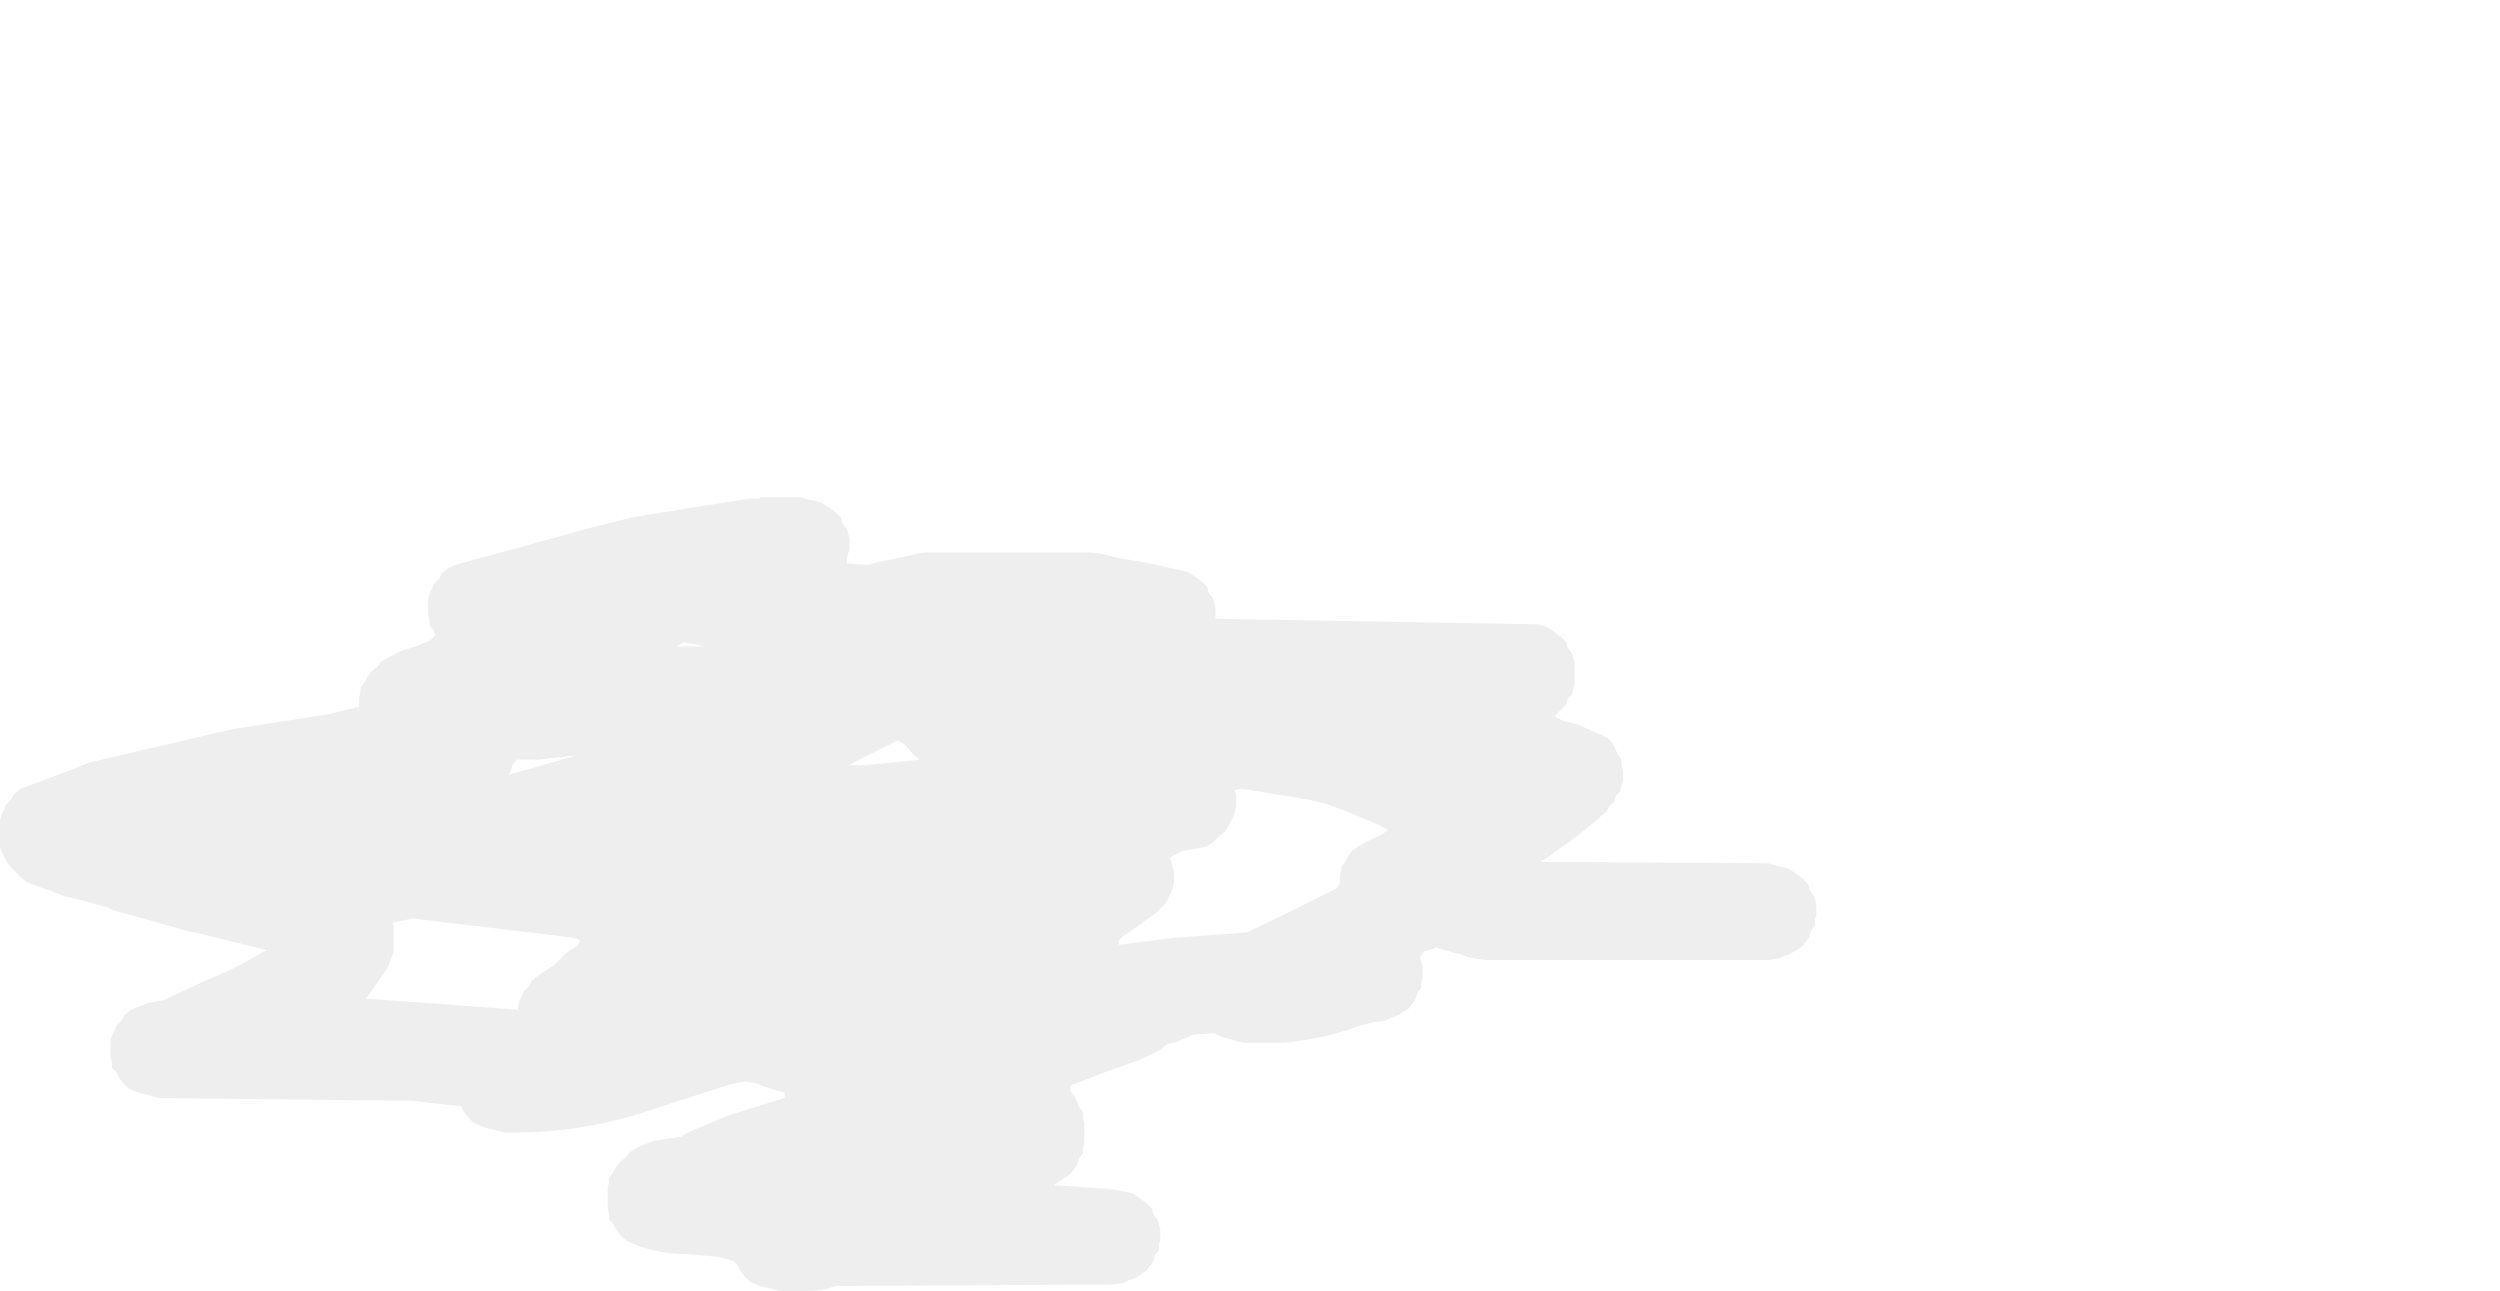 <?xml version="1.0" encoding="UTF-8" standalone="no"?>
<svg xmlns:ffdec="https://www.free-decompiler.com/flash" xmlns:xlink="http://www.w3.org/1999/xlink" ffdec:objectType="morphshape" height="46.75px" width="90.5px" xmlns="http://www.w3.org/2000/svg">
  <g transform="matrix(1.0, 0.0, 0.0, 1.0, 2.0, 47.75)">
    <path d="M38.5 -13.7 L38.5 -13.55 40.5 -13.8 43.15 -14.0 44.9 -14.85 46.4 -15.6 46.5 -15.8 46.5 -16.0 46.55 -16.2 46.55 -16.35 46.7 -16.55 46.8 -16.75 46.95 -16.95 47.15 -17.1 47.5 -17.3 47.95 -17.5 48.25 -17.7 48.0 -17.85 46.7 -18.4 46.0 -18.65 45.4 -18.8 44.15 -19.0 42.95 -19.2 42.7 -19.15 42.7 -19.1 42.75 -18.95 42.75 -18.75 42.75 -18.55 42.7 -18.35 42.65 -18.2 42.55 -18.0 42.45 -17.8 42.3 -17.6 42.1 -17.45 41.9 -17.25 41.65 -17.1 41.4 -17.05 40.8 -16.95 40.35 -16.7 40.4 -16.55 40.45 -16.35 40.5 -16.2 40.5 -16.0 40.5 -15.8 40.45 -15.6 40.4 -15.45 40.3 -15.25 40.2 -15.05 39.85 -14.7 38.65 -13.85 38.5 -13.7 M28.75 -20.05 L29.3 -20.05 30.35 -20.15 31.3 -20.25 31.05 -20.45 30.75 -20.8 30.5 -20.95 29.0 -20.2 28.75 -20.05 M22.5 -24.35 L23.55 -24.35 22.75 -24.5 22.5 -24.35 M16.4 -19.7 L16.5 -19.85 16.55 -20.05 16.7 -20.25 17.5 -20.25 17.9 -20.3 18.85 -20.4 16.4 -19.7 M11.4 -18.75 L12.35 -18.85 11.4 -18.75 M11.25 -11.6 L16.75 -11.2 16.75 -11.3 16.8 -11.5 16.9 -11.7 16.95 -11.85 17.15 -12.05 17.25 -12.25 17.5 -12.45 17.8 -12.65 18.05 -12.8 18.25 -13.0 18.45 -13.2 18.65 -13.35 18.9 -13.5 19.0 -13.7 18.8 -13.8 12.95 -14.5 12.2 -14.35 12.25 -14.25 12.25 -14.05 12.25 -13.85 12.25 -13.7 12.25 -13.3 12.05 -12.75 11.4 -11.8 11.25 -11.6 M-2.0 -18.05 L-2.0 -17.85 -2.0 -17.7 -2.0 -17.5 -2.0 -17.3 -2.0 -17.1 -1.95 -16.95 -1.85 -16.75 -1.75 -16.55 -1.6 -16.35 -1.45 -16.2 -1.25 -16.0 -1.0 -15.8 Q-0.3 -15.55 0.35 -15.3 L0.8 -15.2 1.9 -14.9 2.1 -14.8 4.6 -14.1 7.3 -13.45 7.65 -13.35 7.45 -13.25 Q6.55 -12.7 5.55 -12.3 L4.35 -11.75 3.95 -11.55 3.4 -11.45 3.15 -11.35 3.0 -11.3 2.75 -11.2 2.5 -11.0 2.4 -10.8 2.2 -10.6 2.15 -10.45 2.05 -10.25 2.0 -10.05 2.0 -9.85 2.0 -9.7 2.0 -9.5 2.05 -9.3 2.05 -9.1 2.2 -8.95 2.3 -8.75 2.45 -8.55 2.65 -8.35 3.0 -8.2 3.4 -8.1 3.75 -8.0 12.9 -7.9 14.7 -7.7 14.8 -7.5 14.95 -7.3 15.15 -7.1 15.5 -6.95 15.9 -6.85 16.25 -6.75 Q19.2 -6.7 21.95 -7.7 L24.45 -8.5 25.0 -8.6 25.3 -8.55 25.85 -8.35 26.4 -8.2 26.4 -8.0 24.45 -7.4 23.0 -6.8 22.65 -6.6 22.0 -6.5 21.65 -6.45 21.4 -6.35 21.15 -6.25 20.8 -6.05 20.65 -5.85 20.45 -5.7 20.3 -5.5 20.2 -5.3 20.05 -5.1 20.05 -4.95 20.0 -4.75 20.0 -4.55 20.0 -4.35 20.0 -4.2 20.0 -4.0 20.05 -3.8 20.05 -3.6 20.2 -3.45 20.3 -3.25 20.45 -3.05 20.65 -2.85 Q21.65 -2.35 22.9 -2.35 L24.0 -2.25 24.55 -2.1 24.7 -1.95 24.8 -1.75 24.95 -1.55 25.15 -1.35 Q25.3 -1.3 25.5 -1.2 L25.9 -1.1 26.25 -1.0 27.25 -1.0 27.65 -1.05 27.95 -1.1 28.25 -1.2 38.25 -1.25 38.65 -1.3 38.85 -1.4 39.0 -1.45 39.2 -1.55 39.5 -1.75 39.65 -1.95 39.75 -2.1 39.8 -2.3 39.95 -2.5 39.95 -2.7 40.0 -2.85 40.0 -3.05 40.0 -3.25 39.95 -3.45 39.9 -3.6 39.75 -3.8 39.7 -4.0 39.5 -4.2 39.3 -4.35 39.0 -4.55 38.25 -4.7 36.15 -4.85 36.45 -5.05 36.75 -5.25 36.9 -5.45 37.0 -5.6 37.05 -5.8 37.2 -6.0 37.2 -6.2 37.25 -6.35 37.25 -6.55 37.25 -6.75 37.25 -6.95 37.25 -7.1 37.2 -7.3 37.2 -7.5 37.05 -7.7 37.0 -7.85 36.9 -8.05 36.75 -8.25 36.75 -8.45 37.9 -8.9 39.3 -9.4 40.0 -9.75 40.25 -9.95 40.65 -10.05 40.85 -10.15 41.0 -10.2 41.2 -10.3 41.2 -10.3 41.95 -10.35 42.25 -10.2 42.65 -10.1 43.0 -10.0 44.5 -10.0 45.25 -10.1 46.0 -10.25 46.75 -10.45 47.15 -10.6 47.75 -10.75 48.15 -10.8 48.35 -10.9 48.5 -10.95 48.7 -11.05 49.0 -11.25 49.15 -11.45 49.25 -11.6 49.3 -11.8 49.45 -12.0 49.45 -12.2 49.5 -12.35 49.5 -12.55 49.5 -12.75 49.45 -12.95 49.4 -13.1 49.55 -13.3 50.0 -13.45 50.65 -13.25 50.9 -13.2 51.15 -13.1 51.4 -13.05 51.75 -13.0 62.0 -13.0 62.4 -13.05 62.6 -13.15 62.75 -13.2 62.95 -13.3 63.25 -13.5 63.4 -13.7 63.5 -13.85 63.55 -14.05 63.7 -14.25 63.7 -14.45 63.75 -14.6 63.75 -14.8 63.75 -15.0 63.7 -15.2 63.65 -15.35 63.5 -15.55 63.45 -15.75 63.25 -15.95 63.05 -16.1 62.75 -16.3 62.35 -16.4 62.0 -16.5 53.75 -16.55 54.0 -16.7 55.05 -17.45 55.55 -17.85 55.95 -18.2 56.15 -18.35 56.25 -18.55 56.45 -18.75 56.5 -18.95 56.65 -19.1 56.7 -19.3 56.75 -19.5 56.75 -19.7 56.75 -19.85 56.7 -20.05 56.7 -20.25 56.55 -20.45 56.5 -20.6 56.4 -20.8 56.25 -21.0 55.95 -21.15 55.05 -21.55 54.6 -21.65 54.3 -21.8 54.3 -21.85 54.5 -22.05 54.7 -22.25 54.75 -22.45 54.9 -22.6 54.95 -22.8 55.0 -23.0 55.0 -23.2 55.0 -23.35 55.0 -23.55 55.0 -23.75 54.95 -23.95 54.9 -24.1 54.75 -24.3 54.7 -24.5 54.5 -24.7 54.3 -24.85 54.0 -25.05 53.65 -25.15 42.0 -25.35 42.0 -25.55 42.0 -25.75 41.95 -25.95 41.9 -26.1 41.75 -26.3 41.7 -26.5 41.5 -26.7 41.3 -26.85 41.0 -27.05 39.4 -27.4 38.5 -27.55 37.9 -27.7 37.5 -27.75 31.5 -27.75 31.15 -27.7 30.55 -27.55 30.3 -27.5 30.0 -27.45 29.75 -27.4 29.45 -27.3 28.65 -27.35 28.65 -27.5 28.7 -27.7 28.75 -27.85 28.75 -28.05 28.75 -28.25 28.7 -28.45 28.65 -28.6 28.5 -28.8 28.45 -29.0 28.25 -29.2 28.05 -29.35 27.75 -29.55 27.35 -29.65 27.0 -29.75 25.5 -29.75 25.5 -29.7 25.15 -29.7 24.8 -29.65 21.05 -29.05 20.8 -29.0 19.4 -28.65 16.5 -27.85 14.65 -27.35 14.5 -27.3 14.25 -27.2 14.0 -27.0 13.9 -26.8 13.7 -26.6 13.65 -26.45 13.55 -26.25 13.5 -26.05 13.5 -25.85 13.5 -25.7 13.5 -25.5 13.55 -25.3 13.55 -25.1 13.7 -24.95 13.75 -24.75 13.55 -24.55 13.05 -24.35 12.55 -24.2 12.15 -24.0 11.8 -23.8 11.65 -23.6 11.45 -23.45 11.3 -23.25 11.2 -23.05 11.05 -22.85 11.05 -22.7 11.0 -22.5 11.0 -22.3 11.0 -22.15 10.9 -22.15 9.9 -21.9 8.65 -21.7 6.4 -21.35 1.25 -20.15 Q0.0 -19.65 -1.25 -19.2 L-1.5 -19.0 -1.6 -18.8 -1.8 -18.6 -1.85 -18.45 -1.95 -18.25 -2.0 -18.05" fill="#999999" fill-opacity="0.161" fill-rule="evenodd" stroke="none">
      <animate attributeName="fill" dur="2s" repeatCount="indefinite" values="#999999;#99999a"/>
      <animate attributeName="fill-opacity" dur="2s" repeatCount="indefinite" values="0.161;0.02"/>
      <animate attributeName="d" dur="2s" repeatCount="indefinite" values="M38.5 -13.7 L38.5 -13.55 40.5 -13.8 43.15 -14.0 44.9 -14.85 46.4 -15.6 46.5 -15.8 46.5 -16.0 46.55 -16.2 46.55 -16.35 46.7 -16.55 46.8 -16.75 46.95 -16.95 47.15 -17.1 47.5 -17.3 47.95 -17.5 48.25 -17.7 48.0 -17.85 46.7 -18.4 46.0 -18.65 45.4 -18.8 44.15 -19.0 42.95 -19.2 42.7 -19.15 42.7 -19.1 42.75 -18.95 42.75 -18.75 42.75 -18.55 42.7 -18.35 42.65 -18.2 42.55 -18.0 42.45 -17.8 42.3 -17.6 42.1 -17.45 41.9 -17.25 41.65 -17.1 41.4 -17.05 40.8 -16.95 40.35 -16.7 40.4 -16.55 40.45 -16.35 40.5 -16.2 40.5 -16.0 40.5 -15.8 40.45 -15.6 40.4 -15.45 40.3 -15.25 40.2 -15.05 39.85 -14.7 38.65 -13.85 38.5 -13.7 M28.75 -20.05 L29.3 -20.05 30.35 -20.15 31.3 -20.25 31.05 -20.45 30.75 -20.8 30.5 -20.95 29.0 -20.2 28.75 -20.05 M22.5 -24.35 L23.55 -24.35 22.75 -24.5 22.5 -24.35 M16.4 -19.7 L16.5 -19.85 16.55 -20.05 16.7 -20.25 17.5 -20.25 17.9 -20.3 18.85 -20.4 16.4 -19.7 M11.4 -18.75 L12.35 -18.85 11.4 -18.75 M11.25 -11.6 L16.75 -11.2 16.75 -11.3 16.8 -11.5 16.9 -11.7 16.95 -11.85 17.15 -12.05 17.25 -12.25 17.5 -12.45 17.8 -12.65 18.05 -12.8 18.25 -13.0 18.45 -13.2 18.65 -13.35 18.9 -13.5 19.0 -13.7 18.8 -13.8 12.95 -14.5 12.2 -14.35 12.25 -14.25 12.25 -14.05 12.25 -13.85 12.25 -13.7 12.25 -13.3 12.05 -12.75 11.4 -11.8 11.25 -11.6 M-2.0 -18.05 L-2.0 -17.85 -2.0 -17.7 -2.0 -17.5 -2.0 -17.3 -2.0 -17.1 -1.95 -16.95 -1.85 -16.75 -1.75 -16.55 -1.6 -16.35 -1.45 -16.2 -1.25 -16.0 -1.0 -15.8 Q-0.3 -15.55 0.35 -15.3 L0.8 -15.2 1.9 -14.9 2.1 -14.8 4.6 -14.1 7.3 -13.45 7.65 -13.35 7.45 -13.25 Q6.55 -12.7 5.55 -12.3 L4.35 -11.75 3.95 -11.55 3.4 -11.45 3.15 -11.35 3.0 -11.3 2.75 -11.2 2.5 -11.0 2.4 -10.8 2.2 -10.6 2.15 -10.45 2.05 -10.25 2.0 -10.05 2.0 -9.85 2.0 -9.7 2.0 -9.5 2.05 -9.3 2.05 -9.1 2.2 -8.95 2.3 -8.75 2.45 -8.55 2.65 -8.35 3.0 -8.2 3.4 -8.1 3.75 -8.0 12.9 -7.9 14.7 -7.7 14.8 -7.5 14.95 -7.3 15.15 -7.1 15.5 -6.95 15.9 -6.85 16.25 -6.75 Q19.2 -6.7 21.95 -7.7 L24.45 -8.5 25.0 -8.6 25.3 -8.55 25.85 -8.35 26.4 -8.2 26.4 -8.0 24.45 -7.4 23.0 -6.8 22.65 -6.6 22.0 -6.5 21.65 -6.45 21.4 -6.35 21.15 -6.25 20.8 -6.05 20.65 -5.85 20.45 -5.7 20.3 -5.5 20.2 -5.3 20.05 -5.1 20.05 -4.95 20.0 -4.75 20.0 -4.55 20.0 -4.35 20.0 -4.2 20.0 -4.0 20.05 -3.8 20.05 -3.6 20.2 -3.45 20.3 -3.25 20.45 -3.05 20.65 -2.85 Q21.65 -2.35 22.9 -2.35 L24.0 -2.25 24.55 -2.1 24.7 -1.95 24.8 -1.75 24.95 -1.55 25.15 -1.35 Q25.3 -1.3 25.5 -1.2 L25.9 -1.1 26.25 -1.0 27.25 -1.0 27.65 -1.05 27.95 -1.1 28.25 -1.2 38.25 -1.25 38.65 -1.3 38.85 -1.4 39.0 -1.45 39.2 -1.55 39.5 -1.75 39.65 -1.95 39.75 -2.1 39.8 -2.3 39.95 -2.5 39.95 -2.7 40.0 -2.85 40.0 -3.05 40.0 -3.25 39.95 -3.45 39.9 -3.6 39.75 -3.8 39.7 -4.0 39.5 -4.2 39.3 -4.35 39.0 -4.55 38.25 -4.7 36.15 -4.85 36.45 -5.05 36.75 -5.25 36.9 -5.45 37.0 -5.6 37.05 -5.8 37.2 -6.0 37.2 -6.2 37.25 -6.35 37.25 -6.55 37.25 -6.75 37.25 -6.95 37.25 -7.1 37.2 -7.3 37.2 -7.5 37.05 -7.7 37.0 -7.85 36.9 -8.05 36.75 -8.25 36.75 -8.45 37.9 -8.9 39.3 -9.4 40.0 -9.75 40.25 -9.95 40.65 -10.05 40.85 -10.15 41.0 -10.2 41.2 -10.3 41.2 -10.3 41.95 -10.35 42.25 -10.2 42.65 -10.1 43.0 -10.0 44.5 -10.0 45.25 -10.1 46.0 -10.25 46.75 -10.45 47.15 -10.6 47.75 -10.75 48.15 -10.8 48.35 -10.9 48.5 -10.95 48.7 -11.05 49.0 -11.25 49.15 -11.45 49.25 -11.6 49.3 -11.8 49.45 -12.0 49.45 -12.2 49.5 -12.35 49.5 -12.55 49.5 -12.75 49.45 -12.95 49.4 -13.1 49.55 -13.3 50.0 -13.45 50.65 -13.25 50.9 -13.2 51.15 -13.1 51.4 -13.05 51.75 -13.0 62.0 -13.0 62.4 -13.05 62.6 -13.15 62.75 -13.2 62.95 -13.3 63.25 -13.5 63.4 -13.7 63.5 -13.85 63.55 -14.05 63.7 -14.25 63.7 -14.45 63.75 -14.6 63.75 -14.8 63.75 -15.0 63.7 -15.2 63.65 -15.35 63.5 -15.55 63.45 -15.75 63.25 -15.95 63.05 -16.1 62.75 -16.3 62.35 -16.4 62.0 -16.5 53.75 -16.55 54.0 -16.7 55.05 -17.45 55.55 -17.85 55.95 -18.2 56.15 -18.35 56.25 -18.55 56.45 -18.75 56.5 -18.95 56.65 -19.1 56.7 -19.3 56.75 -19.5 56.75 -19.7 56.75 -19.85 56.7 -20.05 56.7 -20.25 56.55 -20.45 56.5 -20.6 56.4 -20.8 56.25 -21.0 55.95 -21.15 55.05 -21.55 54.6 -21.65 54.3 -21.8 54.3 -21.85 54.5 -22.05 54.7 -22.25 54.75 -22.45 54.9 -22.6 54.95 -22.8 55.0 -23.0 55.0 -23.2 55.0 -23.35 55.0 -23.55 55.0 -23.75 54.95 -23.95 54.9 -24.1 54.75 -24.3 54.7 -24.5 54.5 -24.7 54.3 -24.85 54.0 -25.05 53.65 -25.15 42.0 -25.35 42.0 -25.55 42.0 -25.75 41.95 -25.95 41.9 -26.1 41.75 -26.3 41.7 -26.5 41.5 -26.7 41.3 -26.85 41.0 -27.05 39.4 -27.4 38.5 -27.55 37.9 -27.7 37.5 -27.75 31.5 -27.75 31.15 -27.7 30.55 -27.55 30.3 -27.5 30.0 -27.45 29.75 -27.4 29.45 -27.3 28.65 -27.35 28.65 -27.5 28.7 -27.7 28.75 -27.85 28.75 -28.05 28.75 -28.25 28.7 -28.45 28.65 -28.6 28.5 -28.8 28.45 -29.0 28.25 -29.2 28.05 -29.35 27.75 -29.55 27.35 -29.65 27.0 -29.75 25.5 -29.75 25.5 -29.7 25.15 -29.7 24.8 -29.65 21.05 -29.05 20.8 -29.0 19.4 -28.65 16.5 -27.85 14.65 -27.35 14.5 -27.3 14.25 -27.2 14.0 -27.0 13.9 -26.8 13.7 -26.6 13.65 -26.45 13.55 -26.25 13.5 -26.05 13.5 -25.85 13.5 -25.7 13.5 -25.5 13.55 -25.3 13.55 -25.1 13.7 -24.95 13.75 -24.75 13.55 -24.55 13.05 -24.35 12.55 -24.2 12.15 -24.0 11.8 -23.8 11.65 -23.6 11.45 -23.45 11.3 -23.25 11.2 -23.05 11.05 -22.85 11.05 -22.7 11.0 -22.5 11.0 -22.3 11.0 -22.15 10.9 -22.15 9.9 -21.9 8.65 -21.7 6.4 -21.35 1.25 -20.15 Q0.0 -19.65 -1.25 -19.2 L-1.5 -19.0 -1.6 -18.8 -1.8 -18.6 -1.85 -18.45 -1.95 -18.25 -2.0 -18.05;M63.25 -31.7 L63.25 -31.55 65.25 -31.8 67.9 -32.0 69.65 -32.85 71.15 -33.6 71.25 -33.8 71.25 -34.0 71.3 -34.2 71.3 -34.35 71.45 -34.55 71.55 -34.75 71.7 -34.95 71.9 -35.1 72.25 -35.3 72.7 -35.5 73.0 -35.7 72.75 -35.85 71.45 -36.4 70.75 -36.65 70.15 -36.8 68.9 -37.0 67.7 -37.2 67.45 -37.15 67.45 -37.1 67.5 -36.95 67.5 -36.75 67.5 -36.55 67.45 -36.35 67.4 -36.2 67.3 -36.0 67.2 -35.8 67.05 -35.6 66.85 -35.45 66.65 -35.25 66.4 -35.1 66.15 -35.05 65.55 -34.95 65.1 -34.7 65.15 -34.55 65.2 -34.35 65.25 -34.2 65.25 -34.0 65.25 -33.8 65.2 -33.6 65.15 -33.45 65.05 -33.25 64.95 -33.05 64.6 -32.7 63.4 -31.85 63.25 -31.7 M53.5 -38.05 L54.05 -38.05 55.1 -38.15 56.05 -38.25 55.8 -38.45 55.5 -38.8 55.25 -38.95 53.75 -38.2 53.5 -38.05 M47.25 -42.35 L48.3 -42.35 47.5 -42.5 47.25 -42.35 M41.15 -37.7 L41.25 -37.85 41.3 -38.05 41.45 -38.25 42.25 -38.25 42.65 -38.3 43.6 -38.4 41.15 -37.7 M36.15 -36.75 L37.1 -36.85 36.15 -36.75 M36.0 -29.6 L41.5 -29.2 41.5 -29.3 41.55 -29.5 41.65 -29.7 41.7 -29.85 41.9 -30.05 42.0 -30.25 42.25 -30.45 42.55 -30.65 42.8 -30.8 43.0 -31.0 43.2 -31.2 43.4 -31.35 43.65 -31.5 43.75 -31.7 43.55 -31.8 37.7 -32.5 36.95 -32.35 37.0 -32.25 37.0 -32.05 37.0 -31.85 37.0 -31.7 37.0 -31.3 36.8 -30.75 36.15 -29.8 36.0 -29.6 M22.75 -36.05 L22.75 -35.85 22.75 -35.7 22.75 -35.5 22.75 -35.3 22.75 -35.1 22.8 -34.95 22.9 -34.75 23.0 -34.55 23.15 -34.35 23.3 -34.2 23.55 -34.0 23.75 -33.8 Q24.4 -33.45 25.1 -33.3 L25.55 -33.2 26.65 -32.9 26.85 -32.8 29.35 -32.1 32.05 -31.45 32.4 -31.35 32.2 -31.25 Q31.3 -30.7 30.3 -30.3 L29.1 -29.75 28.7 -29.55 28.15 -29.45 27.9 -29.35 27.75 -29.3 27.5 -29.2 27.25 -29.0 27.15 -28.8 26.95 -28.6 26.9 -28.45 26.8 -28.25 26.75 -28.05 26.75 -27.85 26.75 -27.7 26.75 -27.5 26.8 -27.3 26.8 -27.1 26.95 -26.95 27.05 -26.75 27.2 -26.55 27.4 -26.35 27.75 -26.2 28.15 -26.1 28.5 -26.0 37.65 -25.9 39.45 -25.7 39.55 -25.5 39.7 -25.3 39.9 -25.1 40.25 -24.95 40.65 -24.85 41.0 -24.75 Q43.95 -24.7 46.7 -25.7 L49.2 -26.5 49.75 -26.6 50.05 -26.55 50.6 -26.35 51.15 -26.2 51.15 -26.0 49.2 -25.4 47.75 -24.8 47.4 -24.6 46.75 -24.5 46.4 -24.45 46.15 -24.35 45.9 -24.25 45.55 -24.05 45.4 -23.85 45.2 -23.7 45.05 -23.5 44.95 -23.3 44.8 -23.1 44.8 -22.95 44.75 -22.75 44.75 -22.55 44.75 -22.35 44.75 -22.2 44.75 -22.0 44.8 -21.8 44.8 -21.6 44.95 -21.45 45.05 -21.25 45.2 -21.05 45.4 -20.85 Q46.4 -20.35 47.65 -20.35 L48.75 -20.25 49.3 -20.1 49.45 -19.95 49.55 -19.75 49.7 -19.55 49.9 -19.35 Q50.1 -19.25 50.25 -19.2 L50.65 -19.1 51.0 -19.0 52.0 -19.0 52.4 -19.05 52.7 -19.1 53.0 -19.2 63.0 -19.25 63.4 -19.3 63.6 -19.4 63.75 -19.45 63.95 -19.55 64.25 -19.75 64.4 -19.95 64.5 -20.1 64.55 -20.3 64.7 -20.5 64.7 -20.7 64.75 -20.85 64.75 -21.05 64.75 -21.25 64.7 -21.45 64.65 -21.6 64.5 -21.8 64.45 -22.0 64.25 -22.2 64.05 -22.35 63.75 -22.55 63.0 -22.7 60.9 -22.85 61.2 -23.05 61.5 -23.25 61.65 -23.45 61.75 -23.6 61.8 -23.8 61.95 -24.0 61.95 -24.2 62.0 -24.35 62.0 -24.55 62.0 -24.75 62.0 -24.95 62.0 -25.1 61.95 -25.3 61.95 -25.5 61.8 -25.7 61.75 -25.85 61.65 -26.05 61.5 -26.25 61.5 -26.45 62.65 -26.9 64.05 -27.4 64.75 -27.75 65.0 -27.95 65.4 -28.05 65.6 -28.15 65.75 -28.2 65.95 -28.3 66.0 -28.3 66.7 -28.35 67.0 -28.2 67.4 -28.1 67.75 -28.0 69.25 -28.0 70.0 -28.1 70.75 -28.25 71.5 -28.45 71.9 -28.6 72.5 -28.75 72.9 -28.8 73.1 -28.9 73.25 -28.95 73.45 -29.05 73.75 -29.25 73.9 -29.45 74.0 -29.6 74.05 -29.8 74.2 -30.0 74.2 -30.2 74.25 -30.35 74.25 -30.55 74.25 -30.75 74.2 -30.95 74.15 -31.1 74.3 -31.3 74.75 -31.45 75.4 -31.25 75.65 -31.2 75.9 -31.1 76.15 -31.05 76.5 -31.0 86.75 -31.0 87.15 -31.05 87.35 -31.15 87.5 -31.2 87.7 -31.3 88.0 -31.5 88.15 -31.7 88.25 -31.85 88.3 -32.05 88.45 -32.25 88.45 -32.45 88.5 -32.6 88.5 -32.8 88.5 -33.0 88.45 -33.2 88.4 -33.35 88.25 -33.55 88.2 -33.75 88.0 -33.95 87.8 -34.1 87.5 -34.3 87.1 -34.4 86.75 -34.5 78.5 -34.55 78.75 -34.7 79.8 -35.45 80.3 -35.85 80.7 -36.2 80.9 -36.35 81.0 -36.55 81.2 -36.75 81.25 -36.95 81.4 -37.1 81.45 -37.3 81.5 -37.5 81.5 -37.7 81.5 -37.85 81.45 -38.05 81.45 -38.25 81.3 -38.45 81.25 -38.6 81.15 -38.8 81.0 -39.0 80.7 -39.15 79.8 -39.55 79.35 -39.65 79.05 -39.8 79.05 -39.85 79.25 -40.05 79.45 -40.25 79.5 -40.45 79.65 -40.6 79.7 -40.8 79.75 -41.0 79.75 -41.2 79.75 -41.35 79.75 -41.55 79.75 -41.75 79.7 -41.95 79.65 -42.1 79.5 -42.3 79.45 -42.5 79.25 -42.7 79.05 -42.85 78.75 -43.05 78.4 -43.15 66.75 -43.35 66.75 -43.55 66.75 -43.75 66.7 -43.95 66.65 -44.1 66.5 -44.3 66.45 -44.5 66.25 -44.7 66.05 -44.85 65.75 -45.05 64.15 -45.4 63.25 -45.55 62.65 -45.7 62.25 -45.75 56.25 -45.75 55.9 -45.7 55.3 -45.55 55.05 -45.5 54.75 -45.45 54.5 -45.4 54.2 -45.3 53.4 -45.35 53.4 -45.5 53.45 -45.7 53.5 -45.85 53.5 -46.05 53.5 -46.25 53.45 -46.45 53.4 -46.6 53.25 -46.8 53.2 -47.0 53.0 -47.2 52.8 -47.35 52.5 -47.55 52.1 -47.65 51.75 -47.75 50.25 -47.75 50.25 -47.7 49.9 -47.7 49.55 -47.65 45.8 -47.05 45.55 -47.0 44.15 -46.65 41.25 -45.85 39.4 -45.35 39.25 -45.3 39.0 -45.2 38.75 -45.0 38.65 -44.8 38.45 -44.6 38.4 -44.45 38.3 -44.25 38.25 -44.05 38.25 -43.85 38.25 -43.7 38.25 -43.5 38.3 -43.3 38.3 -43.1 38.45 -42.95 38.5 -42.75 38.3 -42.55 37.8 -42.35 37.3 -42.2 36.9 -42.0 36.55 -41.8 36.4 -41.6 36.2 -41.45 36.05 -41.25 35.95 -41.05 35.8 -40.85 35.8 -40.7 35.75 -40.5 35.75 -40.3 35.75 -40.15 35.65 -40.15 34.65 -39.9 33.4 -39.7 31.15 -39.35 26.0 -38.15 Q24.7 -37.85 23.5 -37.2 L23.25 -37.0 23.15 -36.8 22.95 -36.6 22.9 -36.45 22.8 -36.25 22.75 -36.05"/>
    </path>
    <path d="M-2.0 -18.05 L-1.95 -18.25 -1.85 -18.45 -1.8 -18.6 -1.6 -18.8 -1.5 -19.0 -1.25 -19.2 Q0.0 -19.65 1.25 -20.15 L6.4 -21.35 8.65 -21.7 9.9 -21.9 10.9 -22.15 11.0 -22.15 11.0 -22.3 11.0 -22.5 11.05 -22.7 11.05 -22.85 11.2 -23.05 11.3 -23.25 11.45 -23.45 11.65 -23.6 11.8 -23.8 12.15 -24.0 12.55 -24.2 13.05 -24.35 13.55 -24.55 13.75 -24.75 13.7 -24.95 13.55 -25.1 13.55 -25.3 13.5 -25.5 13.5 -25.7 13.5 -25.85 13.5 -26.05 13.55 -26.25 13.65 -26.45 13.7 -26.6 13.9 -26.8 14.0 -27.0 14.25 -27.2 14.5 -27.3 14.65 -27.35 16.5 -27.85 19.4 -28.65 20.8 -29.0 21.05 -29.05 24.8 -29.65 25.15 -29.7 25.5 -29.7 25.5 -29.75 27.0 -29.75 27.35 -29.65 27.75 -29.55 28.05 -29.35 28.25 -29.2 28.45 -29.0 28.5 -28.8 28.65 -28.6 28.7 -28.45 28.75 -28.25 28.75 -28.05 28.75 -27.85 28.7 -27.7 28.65 -27.5 28.65 -27.35 29.45 -27.3 29.75 -27.4 30.0 -27.45 30.3 -27.5 30.55 -27.55 31.15 -27.7 31.5 -27.75 37.5 -27.75 37.9 -27.7 38.5 -27.55 39.4 -27.4 41.0 -27.05 41.3 -26.85 41.5 -26.7 41.7 -26.5 41.75 -26.3 41.9 -26.1 41.95 -25.95 42.0 -25.75 42.0 -25.55 42.0 -25.35 53.65 -25.15 54.0 -25.05 54.3 -24.85 54.5 -24.7 54.7 -24.5 54.75 -24.3 54.9 -24.1 54.95 -23.95 55.0 -23.75 55.0 -23.55 55.0 -23.35 55.0 -23.2 55.0 -23.0 54.95 -22.8 54.9 -22.6 54.75 -22.45 54.7 -22.25 54.5 -22.05 54.3 -21.85 54.3 -21.8 54.6 -21.65 55.05 -21.55 55.95 -21.15 56.25 -21.0 56.4 -20.8 56.5 -20.6 56.55 -20.45 56.7 -20.25 56.7 -20.05 56.75 -19.85 56.75 -19.7 56.75 -19.5 56.7 -19.3 56.65 -19.1 56.5 -18.95 56.45 -18.75 56.25 -18.55 56.15 -18.35 55.95 -18.2 55.55 -17.85 55.05 -17.45 54.0 -16.7 53.75 -16.55 62.0 -16.5 62.35 -16.4 62.75 -16.3 63.05 -16.1 63.25 -15.95 63.45 -15.75 63.5 -15.55 63.65 -15.35 63.7 -15.2 63.75 -15.0 63.75 -14.8 63.75 -14.6 63.7 -14.45 63.7 -14.25 63.55 -14.05 63.5 -13.85 63.4 -13.7 63.25 -13.5 62.95 -13.3 62.75 -13.2 62.6 -13.15 62.4 -13.05 62.0 -13.0 51.75 -13.0 51.4 -13.05 51.15 -13.1 50.9 -13.2 50.65 -13.25 50.0 -13.45 49.55 -13.3 49.4 -13.1 49.45 -12.95 49.5 -12.75 49.5 -12.55 49.5 -12.35 49.45 -12.2 49.45 -12.0 49.3 -11.8 49.25 -11.6 49.15 -11.45 49.0 -11.25 48.7 -11.05 48.5 -10.95 48.35 -10.9 48.15 -10.8 47.75 -10.75 47.15 -10.6 46.75 -10.45 46.0 -10.25 45.25 -10.1 44.5 -10.0 43.0 -10.0 42.65 -10.1 42.25 -10.2 41.95 -10.35 41.2 -10.3 41.2 -10.3 41.0 -10.2 40.85 -10.15 40.65 -10.05 40.25 -9.95 40.0 -9.75 39.3 -9.4 37.9 -8.9 36.75 -8.45 36.75 -8.25 36.9 -8.05 37.0 -7.85 37.05 -7.7 37.2 -7.5 37.2 -7.3 37.25 -7.1 37.25 -6.95 37.25 -6.75 37.25 -6.55 37.25 -6.35 37.2 -6.2 37.2 -6.0 37.05 -5.8 37.0 -5.6 36.9 -5.45 36.75 -5.25 36.45 -5.05 36.15 -4.85 38.25 -4.7 39.0 -4.55 39.3 -4.35 39.5 -4.2 39.7 -4.0 39.75 -3.8 39.9 -3.6 39.95 -3.45 40.0 -3.25 40.0 -3.05 40.0 -2.85 39.95 -2.7 39.95 -2.5 39.8 -2.3 39.75 -2.1 39.65 -1.95 39.5 -1.75 39.2 -1.55 39.0 -1.45 38.85 -1.4 38.65 -1.3 38.25 -1.25 28.25 -1.2 27.95 -1.1 27.65 -1.05 27.25 -1.0 26.25 -1.0 25.9 -1.1 25.5 -1.2 Q25.3 -1.3 25.15 -1.35 L24.95 -1.55 24.8 -1.75 24.7 -1.95 24.55 -2.1 24.0 -2.25 22.9 -2.35 Q21.65 -2.35 20.65 -2.85 L20.45 -3.05 20.3 -3.25 20.2 -3.45 20.05 -3.6 20.05 -3.8 20.0 -4.0 20.0 -4.2 20.0 -4.35 20.0 -4.55 20.0 -4.75 20.05 -4.95 20.05 -5.1 20.2 -5.3 20.3 -5.5 20.45 -5.7 20.65 -5.85 20.8 -6.05 21.15 -6.25 21.4 -6.35 21.65 -6.45 22.0 -6.5 22.65 -6.6 23.0 -6.8 24.45 -7.4 26.4 -8.0 26.4 -8.2 25.85 -8.35 25.3 -8.55 25.0 -8.6 24.45 -8.5 21.95 -7.7 Q19.2 -6.7 16.25 -6.75 L15.9 -6.85 15.5 -6.95 15.15 -7.1 14.95 -7.3 14.8 -7.5 14.7 -7.7 12.9 -7.9 3.75 -8.0 3.4 -8.1 3.0 -8.2 2.65 -8.35 2.45 -8.55 2.3 -8.75 2.2 -8.95 2.05 -9.1 2.05 -9.3 2.0 -9.5 2.0 -9.7 2.0 -9.85 2.0 -10.05 2.05 -10.25 2.15 -10.45 2.2 -10.6 2.4 -10.8 2.5 -11.0 2.75 -11.2 3.0 -11.3 3.15 -11.35 3.4 -11.45 3.95 -11.55 4.35 -11.75 5.55 -12.3 Q6.55 -12.7 7.45 -13.25 L7.65 -13.35 7.3 -13.45 4.6 -14.1 2.1 -14.8 1.9 -14.9 0.8 -15.2 0.35 -15.3 Q-0.3 -15.55 -1.0 -15.8 L-1.25 -16.0 -1.45 -16.2 -1.6 -16.35 -1.75 -16.55 -1.85 -16.75 -1.95 -16.95 -2.0 -17.1 -2.0 -17.3 -2.0 -17.5 -2.0 -17.7 -2.0 -17.85 -2.0 -18.05 M11.25 -11.6 L11.4 -11.8 12.05 -12.75 12.25 -13.3 12.25 -13.7 12.25 -13.85 12.25 -14.05 12.25 -14.25 12.2 -14.35 12.95 -14.5 18.8 -13.8 19.0 -13.7 18.9 -13.5 18.65 -13.35 18.45 -13.2 18.25 -13.0 18.05 -12.8 17.8 -12.65 17.5 -12.45 17.25 -12.25 17.15 -12.05 16.95 -11.85 16.9 -11.7 16.8 -11.5 16.75 -11.3 16.75 -11.2 11.25 -11.6 M11.4 -18.75 L12.35 -18.85 11.4 -18.75 M16.4 -19.7 L18.85 -20.4 17.9 -20.3 17.5 -20.25 16.7 -20.25 16.55 -20.05 16.5 -19.85 16.4 -19.7 M22.5 -24.35 L22.75 -24.5 23.55 -24.35 22.5 -24.35 M28.75 -20.05 L29.0 -20.2 30.5 -20.95 30.75 -20.8 31.05 -20.45 31.3 -20.25 30.35 -20.15 29.3 -20.05 28.75 -20.05 M38.5 -13.7 L38.65 -13.85 39.85 -14.7 40.2 -15.05 40.3 -15.25 40.4 -15.45 40.45 -15.6 40.5 -15.8 40.5 -16.0 40.5 -16.2 40.45 -16.35 40.4 -16.55 40.35 -16.7 40.8 -16.95 41.4 -17.05 41.65 -17.1 41.9 -17.25 42.1 -17.45 42.3 -17.6 42.45 -17.8 42.55 -18.0 42.65 -18.2 42.7 -18.35 42.75 -18.55 42.75 -18.75 42.75 -18.95 42.7 -19.1 42.7 -19.15 42.95 -19.2 44.15 -19.0 45.4 -18.8 46.0 -18.65 46.7 -18.4 48.0 -17.85 48.25 -17.7 47.95 -17.5 47.5 -17.3 47.15 -17.1 46.95 -16.95 46.8 -16.75 46.7 -16.55 46.55 -16.35 46.55 -16.2 46.5 -16.0 46.5 -15.8 46.4 -15.6 44.9 -14.85 43.15 -14.0 40.5 -13.8 38.5 -13.55 38.5 -13.7 Z" fill="none" stroke="#000000" stroke-linecap="round" stroke-linejoin="round" stroke-opacity="0.0" stroke-width="0.0">
      <animate attributeName="stroke" dur="2s" repeatCount="indefinite" values="#000000;#000001"/>
      <animate attributeName="stroke-width" dur="2s" repeatCount="indefinite" values="0.0;0.0"/>
      <animate attributeName="fill-opacity" dur="2s" repeatCount="indefinite" values="0.0;0.0"/>
      <animate attributeName="d" dur="2s" repeatCount="indefinite" values="M-2.0 -18.05 L-1.95 -18.25 -1.85 -18.45 -1.8 -18.6 -1.6 -18.8 -1.5 -19.0 -1.25 -19.2 Q0.0 -19.65 1.25 -20.15 L6.4 -21.35 8.65 -21.7 9.9 -21.9 10.9 -22.15 11.0 -22.15 11.0 -22.3 11.0 -22.5 11.05 -22.7 11.05 -22.85 11.2 -23.05 11.3 -23.25 11.45 -23.45 11.65 -23.6 11.8 -23.8 12.15 -24.0 12.55 -24.2 13.05 -24.35 13.55 -24.55 13.75 -24.75 13.7 -24.95 13.55 -25.1 13.55 -25.3 13.5 -25.5 13.5 -25.7 13.5 -25.85 13.5 -26.05 13.55 -26.25 13.65 -26.45 13.7 -26.6 13.9 -26.8 14.0 -27.0 14.25 -27.2 14.5 -27.3 14.65 -27.35 16.5 -27.85 19.4 -28.65 20.8 -29.0 21.05 -29.05 24.8 -29.65 25.15 -29.7 25.5 -29.7 25.5 -29.75 27.0 -29.75 27.35 -29.65 27.75 -29.55 28.05 -29.35 28.25 -29.2 28.45 -29.0 28.5 -28.8 28.65 -28.6 28.7 -28.45 28.75 -28.25 28.75 -28.05 28.75 -27.85 28.7 -27.7 28.65 -27.5 28.65 -27.35 29.45 -27.3 29.75 -27.4 30.0 -27.45 30.3 -27.5 30.55 -27.55 31.15 -27.7 31.5 -27.75 37.5 -27.75 37.9 -27.7 38.5 -27.55 39.4 -27.4 41.0 -27.05 41.3 -26.85 41.5 -26.7 41.7 -26.5 41.75 -26.3 41.9 -26.1 41.95 -25.95 42.0 -25.75 42.0 -25.55 42.0 -25.35 53.65 -25.15 54.0 -25.05 54.3 -24.85 54.5 -24.7 54.7 -24.5 54.75 -24.3 54.9 -24.1 54.95 -23.95 55.0 -23.75 55.0 -23.55 55.0 -23.35 55.0 -23.2 55.0 -23.0 54.95 -22.8 54.9 -22.6 54.75 -22.45 54.7 -22.25 54.5 -22.05 54.3 -21.85 54.3 -21.8 54.6 -21.65 55.05 -21.55 55.95 -21.15 56.25 -21.0 56.4 -20.8 56.5 -20.6 56.55 -20.45 56.7 -20.25 56.7 -20.05 56.75 -19.85 56.75 -19.7 56.75 -19.5 56.7 -19.3 56.65 -19.1 56.5 -18.95 56.45 -18.75 56.25 -18.55 56.15 -18.35 55.95 -18.2 55.55 -17.85 55.05 -17.45 54.0 -16.7 53.75 -16.55 62.0 -16.5 62.35 -16.4 62.75 -16.3 63.05 -16.1 63.25 -15.95 63.45 -15.75 63.5 -15.55 63.65 -15.35 63.7 -15.2 63.75 -15.0 63.75 -14.8 63.75 -14.6 63.7 -14.45 63.7 -14.25 63.55 -14.05 63.5 -13.85 63.4 -13.7 63.25 -13.5 62.95 -13.3 62.75 -13.2 62.6 -13.15 62.4 -13.05 62.0 -13.0 51.75 -13.0 51.4 -13.05 51.15 -13.1 50.9 -13.2 50.65 -13.25 50.0 -13.45 49.55 -13.3 49.4 -13.1 49.45 -12.95 49.5 -12.75 49.5 -12.55 49.5 -12.35 49.45 -12.2 49.45 -12.0 49.3 -11.8 49.25 -11.6 49.15 -11.45 49.0 -11.25 48.7 -11.05 48.5 -10.95 48.35 -10.9 48.15 -10.8 47.75 -10.75 47.15 -10.6 46.75 -10.45 46.0 -10.25 45.25 -10.1 44.5 -10.0 43.0 -10.0 42.65 -10.1 42.25 -10.2 41.95 -10.35 41.2 -10.3 41.2 -10.3 41.0 -10.2 40.85 -10.15 40.65 -10.05 40.25 -9.95 40.0 -9.75 39.3 -9.4 37.9 -8.9 36.75 -8.45 36.75 -8.25 36.9 -8.05 37.0 -7.85 37.05 -7.7 37.2 -7.5 37.2 -7.3 37.25 -7.1 37.25 -6.95 37.25 -6.75 37.25 -6.55 37.25 -6.35 37.2 -6.2 37.2 -6.0 37.05 -5.8 37.0 -5.6 36.9 -5.45 36.75 -5.25 36.45 -5.05 36.15 -4.85 38.25 -4.7 39.0 -4.55 39.3 -4.35 39.5 -4.2 39.7 -4.0 39.75 -3.8 39.9 -3.6 39.95 -3.45 40.0 -3.25 40.0 -3.05 40.0 -2.85 39.95 -2.7 39.95 -2.5 39.8 -2.3 39.75 -2.1 39.65 -1.95 39.5 -1.75 39.2 -1.55 39.0 -1.45 38.85 -1.4 38.65 -1.3 38.25 -1.25 28.25 -1.2 27.95 -1.1 27.65 -1.05 27.25 -1.0 26.25 -1.0 25.9 -1.1 25.5 -1.2 Q25.3 -1.3 25.15 -1.35 L24.95 -1.55 24.8 -1.75 24.7 -1.95 24.55 -2.1 24.0 -2.25 22.9 -2.35 Q21.65 -2.35 20.65 -2.85 L20.45 -3.05 20.3 -3.25 20.2 -3.45 20.05 -3.6 20.05 -3.8 20.0 -4.0 20.0 -4.2 20.0 -4.35 20.0 -4.55 20.0 -4.75 20.05 -4.95 20.05 -5.1 20.2 -5.3 20.3 -5.5 20.45 -5.7 20.65 -5.85 20.8 -6.05 21.15 -6.25 21.4 -6.35 21.65 -6.45 22.0 -6.5 22.65 -6.6 23.0 -6.8 24.45 -7.4 26.4 -8.0 26.4 -8.2 25.85 -8.35 25.3 -8.55 25.0 -8.6 24.45 -8.5 21.95 -7.7 Q19.2 -6.7 16.25 -6.75 L15.9 -6.85 15.5 -6.95 15.15 -7.1 14.95 -7.3 14.8 -7.5 14.7 -7.7 12.9 -7.9 3.75 -8.0 3.4 -8.1 3.0 -8.2 2.65 -8.35 2.45 -8.55 2.3 -8.75 2.2 -8.95 2.05 -9.1 2.05 -9.3 2.0 -9.5 2.0 -9.7 2.0 -9.85 2.0 -10.05 2.05 -10.25 2.15 -10.45 2.2 -10.6 2.4 -10.8 2.5 -11.0 2.75 -11.2 3.0 -11.3 3.15 -11.35 3.4 -11.45 3.95 -11.55 4.35 -11.75 5.55 -12.3 Q6.55 -12.7 7.45 -13.25 L7.65 -13.35 7.3 -13.45 4.6 -14.1 2.1 -14.8 1.9 -14.9 0.8 -15.2 0.35 -15.3 Q-0.3 -15.55 -1.0 -15.8 L-1.25 -16.0 -1.45 -16.2 -1.6 -16.35 -1.75 -16.55 -1.85 -16.75 -1.95 -16.95 -2.0 -17.1 -2.0 -17.3 -2.0 -17.5 -2.0 -17.7 -2.0 -17.85 -2.0 -18.05 M11.25 -11.6 L11.4 -11.8 12.05 -12.75 12.25 -13.3 12.25 -13.7 12.25 -13.85 12.25 -14.05 12.25 -14.25 12.2 -14.35 12.95 -14.5 18.8 -13.8 19.0 -13.7 18.9 -13.5 18.65 -13.35 18.45 -13.2 18.25 -13.0 18.05 -12.8 17.8 -12.65 17.5 -12.45 17.25 -12.25 17.15 -12.05 16.95 -11.85 16.9 -11.7 16.8 -11.5 16.75 -11.3 16.75 -11.2 11.25 -11.6 M11.4 -18.75 L12.35 -18.85 11.4 -18.75 M16.4 -19.7 L18.85 -20.4 17.9 -20.3 17.5 -20.25 16.7 -20.25 16.55 -20.05 16.5 -19.85 16.4 -19.7 M22.5 -24.35 L22.75 -24.5 23.55 -24.35 22.5 -24.35 M28.75 -20.05 L29.0 -20.2 30.5 -20.95 30.75 -20.8 31.05 -20.45 31.3 -20.25 30.35 -20.15 29.3 -20.05 28.75 -20.05 M38.5 -13.7 L38.65 -13.85 39.85 -14.7 40.2 -15.05 40.3 -15.25 40.4 -15.45 40.45 -15.6 40.5 -15.8 40.5 -16.0 40.5 -16.2 40.45 -16.35 40.4 -16.55 40.35 -16.7 40.8 -16.95 41.4 -17.05 41.65 -17.1 41.9 -17.25 42.1 -17.45 42.3 -17.6 42.45 -17.8 42.55 -18.0 42.65 -18.2 42.7 -18.35 42.75 -18.55 42.75 -18.75 42.75 -18.95 42.7 -19.1 42.7 -19.15 42.95 -19.2 44.15 -19.0 45.4 -18.8 46.0 -18.65 46.7 -18.4 48.0 -17.85 48.25 -17.7 47.95 -17.5 47.5 -17.3 47.15 -17.1 46.95 -16.95 46.8 -16.75 46.7 -16.55 46.55 -16.35 46.55 -16.2 46.5 -16.0 46.5 -15.8 46.4 -15.6 44.9 -14.85 43.15 -14.0 40.5 -13.8 38.5 -13.55 38.5 -13.7 Z;M22.75 -36.05 L22.8 -36.25 22.9 -36.45 22.95 -36.6 23.15 -36.8 23.25 -37.0 23.5 -37.2 Q24.7 -37.85 26.0 -38.15 L31.15 -39.35 33.4 -39.7 34.65 -39.9 35.65 -40.15 35.75 -40.15 35.75 -40.3 35.75 -40.5 35.8 -40.7 35.8 -40.85 35.95 -41.05 36.05 -41.25 36.2 -41.45 36.4 -41.6 36.55 -41.8 36.9 -42.0 37.3 -42.2 37.8 -42.35 38.3 -42.55 38.5 -42.75 38.45 -42.95 38.3 -43.1 38.3 -43.3 38.25 -43.5 38.25 -43.7 38.25 -43.85 38.25 -44.05 38.3 -44.25 38.4 -44.45 38.45 -44.6 38.65 -44.8 38.75 -45.0 39.0 -45.2 39.25 -45.3 39.4 -45.35 41.25 -45.85 44.15 -46.65 45.55 -47.0 45.8 -47.05 49.55 -47.65 49.9 -47.7 50.25 -47.7 50.25 -47.75 51.75 -47.75 52.1 -47.65 52.5 -47.55 52.8 -47.35 53.0 -47.2 53.2 -47.0 53.25 -46.8 53.4 -46.6 53.45 -46.45 53.5 -46.25 53.5 -46.05 53.5 -45.85 53.45 -45.7 53.4 -45.5 53.4 -45.35 54.2 -45.3 54.5 -45.4 54.75 -45.45 55.05 -45.5 55.3 -45.55 55.9 -45.7 56.25 -45.75 62.25 -45.75 62.65 -45.7 63.25 -45.55 64.15 -45.4 65.75 -45.05 66.05 -44.85 66.25 -44.7 66.45 -44.5 66.5 -44.3 66.65 -44.1 66.7 -43.95 66.75 -43.75 66.75 -43.55 66.75 -43.35 78.4 -43.15 78.75 -43.05 79.05 -42.85 79.25 -42.7 79.45 -42.5 79.5 -42.3 79.65 -42.1 79.7 -41.95 79.75 -41.75 79.75 -41.55 79.75 -41.35 79.75 -41.2 79.75 -41.0 79.7 -40.8 79.65 -40.6 79.5 -40.45 79.45 -40.25 79.25 -40.05 79.05 -39.85 79.05 -39.8 79.35 -39.65 79.8 -39.55 80.7 -39.15 81.0 -39.0 81.15 -38.8 81.25 -38.6 81.3 -38.45 81.45 -38.25 81.45 -38.05 81.5 -37.85 81.5 -37.7 81.5 -37.5 81.45 -37.3 81.4 -37.1 81.25 -36.95 81.2 -36.75 81.0 -36.55 80.9 -36.35 80.7 -36.2 80.3 -35.85 79.8 -35.45 78.75 -34.7 78.5 -34.55 86.75 -34.5 87.1 -34.4 87.5 -34.3 87.8 -34.1 88.0 -33.95 88.2 -33.75 88.25 -33.55 88.4 -33.35 88.45 -33.2 88.5 -33.0 88.5 -32.8 88.5 -32.6 88.45 -32.45 88.45 -32.25 88.3 -32.05 88.25 -31.85 88.15 -31.7 88.0 -31.5 87.7 -31.3 87.5 -31.2 87.35 -31.15 87.15 -31.05 86.75 -31.0 76.5 -31.0 76.15 -31.05 75.9 -31.1 75.65 -31.2 75.4 -31.25 74.75 -31.45 74.3 -31.3 74.15 -31.1 74.2 -30.95 74.25 -30.75 74.25 -30.55 74.25 -30.35 74.2 -30.2 74.2 -30.0 74.05 -29.8 74.0 -29.6 73.9 -29.45 73.75 -29.25 73.45 -29.05 73.25 -28.95 73.1 -28.9 72.9 -28.8 72.5 -28.75 71.9 -28.6 71.5 -28.45 70.75 -28.25 70.0 -28.1 69.25 -28.0 67.75 -28.0 67.4 -28.1 67.0 -28.2 66.7 -28.35 66.0 -28.3 65.95 -28.3 65.75 -28.2 65.6 -28.15 65.4 -28.05 65.0 -27.95 64.75 -27.75 64.05 -27.4 62.65 -26.9 61.5 -26.45 61.5 -26.25 61.65 -26.05 61.75 -25.85 61.8 -25.7 61.95 -25.5 61.95 -25.3 62.0 -25.1 62.0 -24.95 62.0 -24.75 62.0 -24.55 62.0 -24.35 61.95 -24.2 61.95 -24.0 61.8 -23.8 61.75 -23.6 61.65 -23.45 61.5 -23.25 61.2 -23.05 60.9 -22.85 63.0 -22.7 63.75 -22.55 64.05 -22.35 64.25 -22.2 64.45 -22.0 64.5 -21.8 64.65 -21.6 64.7 -21.45 64.75 -21.25 64.75 -21.05 64.75 -20.85 64.7 -20.7 64.7 -20.5 64.55 -20.3 64.5 -20.1 64.4 -19.95 64.25 -19.75 63.95 -19.55 63.75 -19.45 63.6 -19.4 63.4 -19.3 63.0 -19.25 53.0 -19.2 52.7 -19.1 52.4 -19.05 52.0 -19.0 51.0 -19.0 50.65 -19.1 50.25 -19.2 Q50.1 -19.25 49.9 -19.35 L49.7 -19.55 49.55 -19.75 49.45 -19.95 49.3 -20.1 48.75 -20.25 47.65 -20.35 Q46.4 -20.35 45.4 -20.85 L45.2 -21.05 45.05 -21.25 44.95 -21.45 44.8 -21.6 44.8 -21.8 44.75 -22.0 44.75 -22.2 44.75 -22.35 44.75 -22.55 44.75 -22.75 44.8 -22.95 44.8 -23.1 44.95 -23.3 45.05 -23.5 45.2 -23.7 45.4 -23.85 45.55 -24.05 45.9 -24.25 46.15 -24.35 46.4 -24.45 46.75 -24.5 47.4 -24.6 47.75 -24.8 49.2 -25.4 51.15 -26.0 51.15 -26.2 50.6 -26.35 50.05 -26.55 49.75 -26.6 49.2 -26.5 46.7 -25.7 Q43.95 -24.7 41.0 -24.75 L40.65 -24.85 40.25 -24.95 39.9 -25.1 39.7 -25.3 39.55 -25.5 39.45 -25.7 37.65 -25.9 28.5 -26.0 28.15 -26.1 27.75 -26.2 27.4 -26.35 27.2 -26.55 27.05 -26.75 26.95 -26.95 26.8 -27.1 26.8 -27.3 26.75 -27.5 26.75 -27.7 26.75 -27.85 26.75 -28.05 26.8 -28.25 26.9 -28.45 26.95 -28.6 27.15 -28.8 27.25 -29.0 27.5 -29.2 27.75 -29.3 27.9 -29.35 28.15 -29.45 28.7 -29.55 29.1 -29.75 30.3 -30.3 Q31.3 -30.7 32.2 -31.25 L32.4 -31.35 32.05 -31.45 29.35 -32.1 26.85 -32.8 26.65 -32.9 25.55 -33.2 25.1 -33.3 Q24.4 -33.45 23.75 -33.8 L23.55 -34.0 23.3 -34.2 23.15 -34.35 23.0 -34.55 22.9 -34.75 22.8 -34.95 22.75 -35.1 22.75 -35.3 22.75 -35.5 22.75 -35.7 22.75 -35.85 22.75 -36.05 M36.0 -29.6 L36.15 -29.8 36.8 -30.75 37.0 -31.3 37.0 -31.7 37.0 -31.85 37.0 -32.05 37.0 -32.25 36.95 -32.35 37.7 -32.5 43.55 -31.8 43.75 -31.7 43.65 -31.5 43.4 -31.35 43.2 -31.2 43.0 -31.0 42.8 -30.8 42.55 -30.65 42.25 -30.45 42.0 -30.25 41.9 -30.05 41.7 -29.85 41.65 -29.7 41.55 -29.5 41.5 -29.3 41.5 -29.2 36.0 -29.6 M36.15 -36.75 L37.1 -36.85 36.15 -36.75 M41.15 -37.7 L43.6 -38.4 42.65 -38.3 42.25 -38.25 41.45 -38.25 41.3 -38.05 41.25 -37.85 41.15 -37.7 M47.25 -42.35 L47.5 -42.5 48.3 -42.35 47.25 -42.35 M53.5 -38.05 L53.75 -38.2 55.25 -38.95 55.5 -38.8 55.8 -38.45 56.05 -38.25 55.1 -38.15 54.05 -38.05 53.5 -38.05 M63.25 -31.7 L63.4 -31.85 64.6 -32.7 64.95 -33.05 65.05 -33.25 65.15 -33.45 65.2 -33.6 65.25 -33.8 65.25 -34.0 65.25 -34.2 65.2 -34.35 65.15 -34.55 65.1 -34.7 65.55 -34.95 66.15 -35.05 66.4 -35.1 66.65 -35.25 66.85 -35.45 67.05 -35.6 67.2 -35.8 67.3 -36.0 67.4 -36.2 67.45 -36.35 67.5 -36.55 67.5 -36.75 67.5 -36.95 67.45 -37.1 67.45 -37.15 67.7 -37.2 68.9 -37.0 70.15 -36.8 70.75 -36.65 71.45 -36.4 72.75 -35.85 73.0 -35.7 72.7 -35.5 72.25 -35.3 71.9 -35.1 71.7 -34.95 71.55 -34.75 71.45 -34.55 71.3 -34.35 71.3 -34.2 71.25 -34.0 71.25 -33.8 71.15 -33.6 69.65 -32.85 67.9 -32.0 65.25 -31.8 63.25 -31.55 63.25 -31.7 Z"/>
    </path>
  </g>
</svg>
